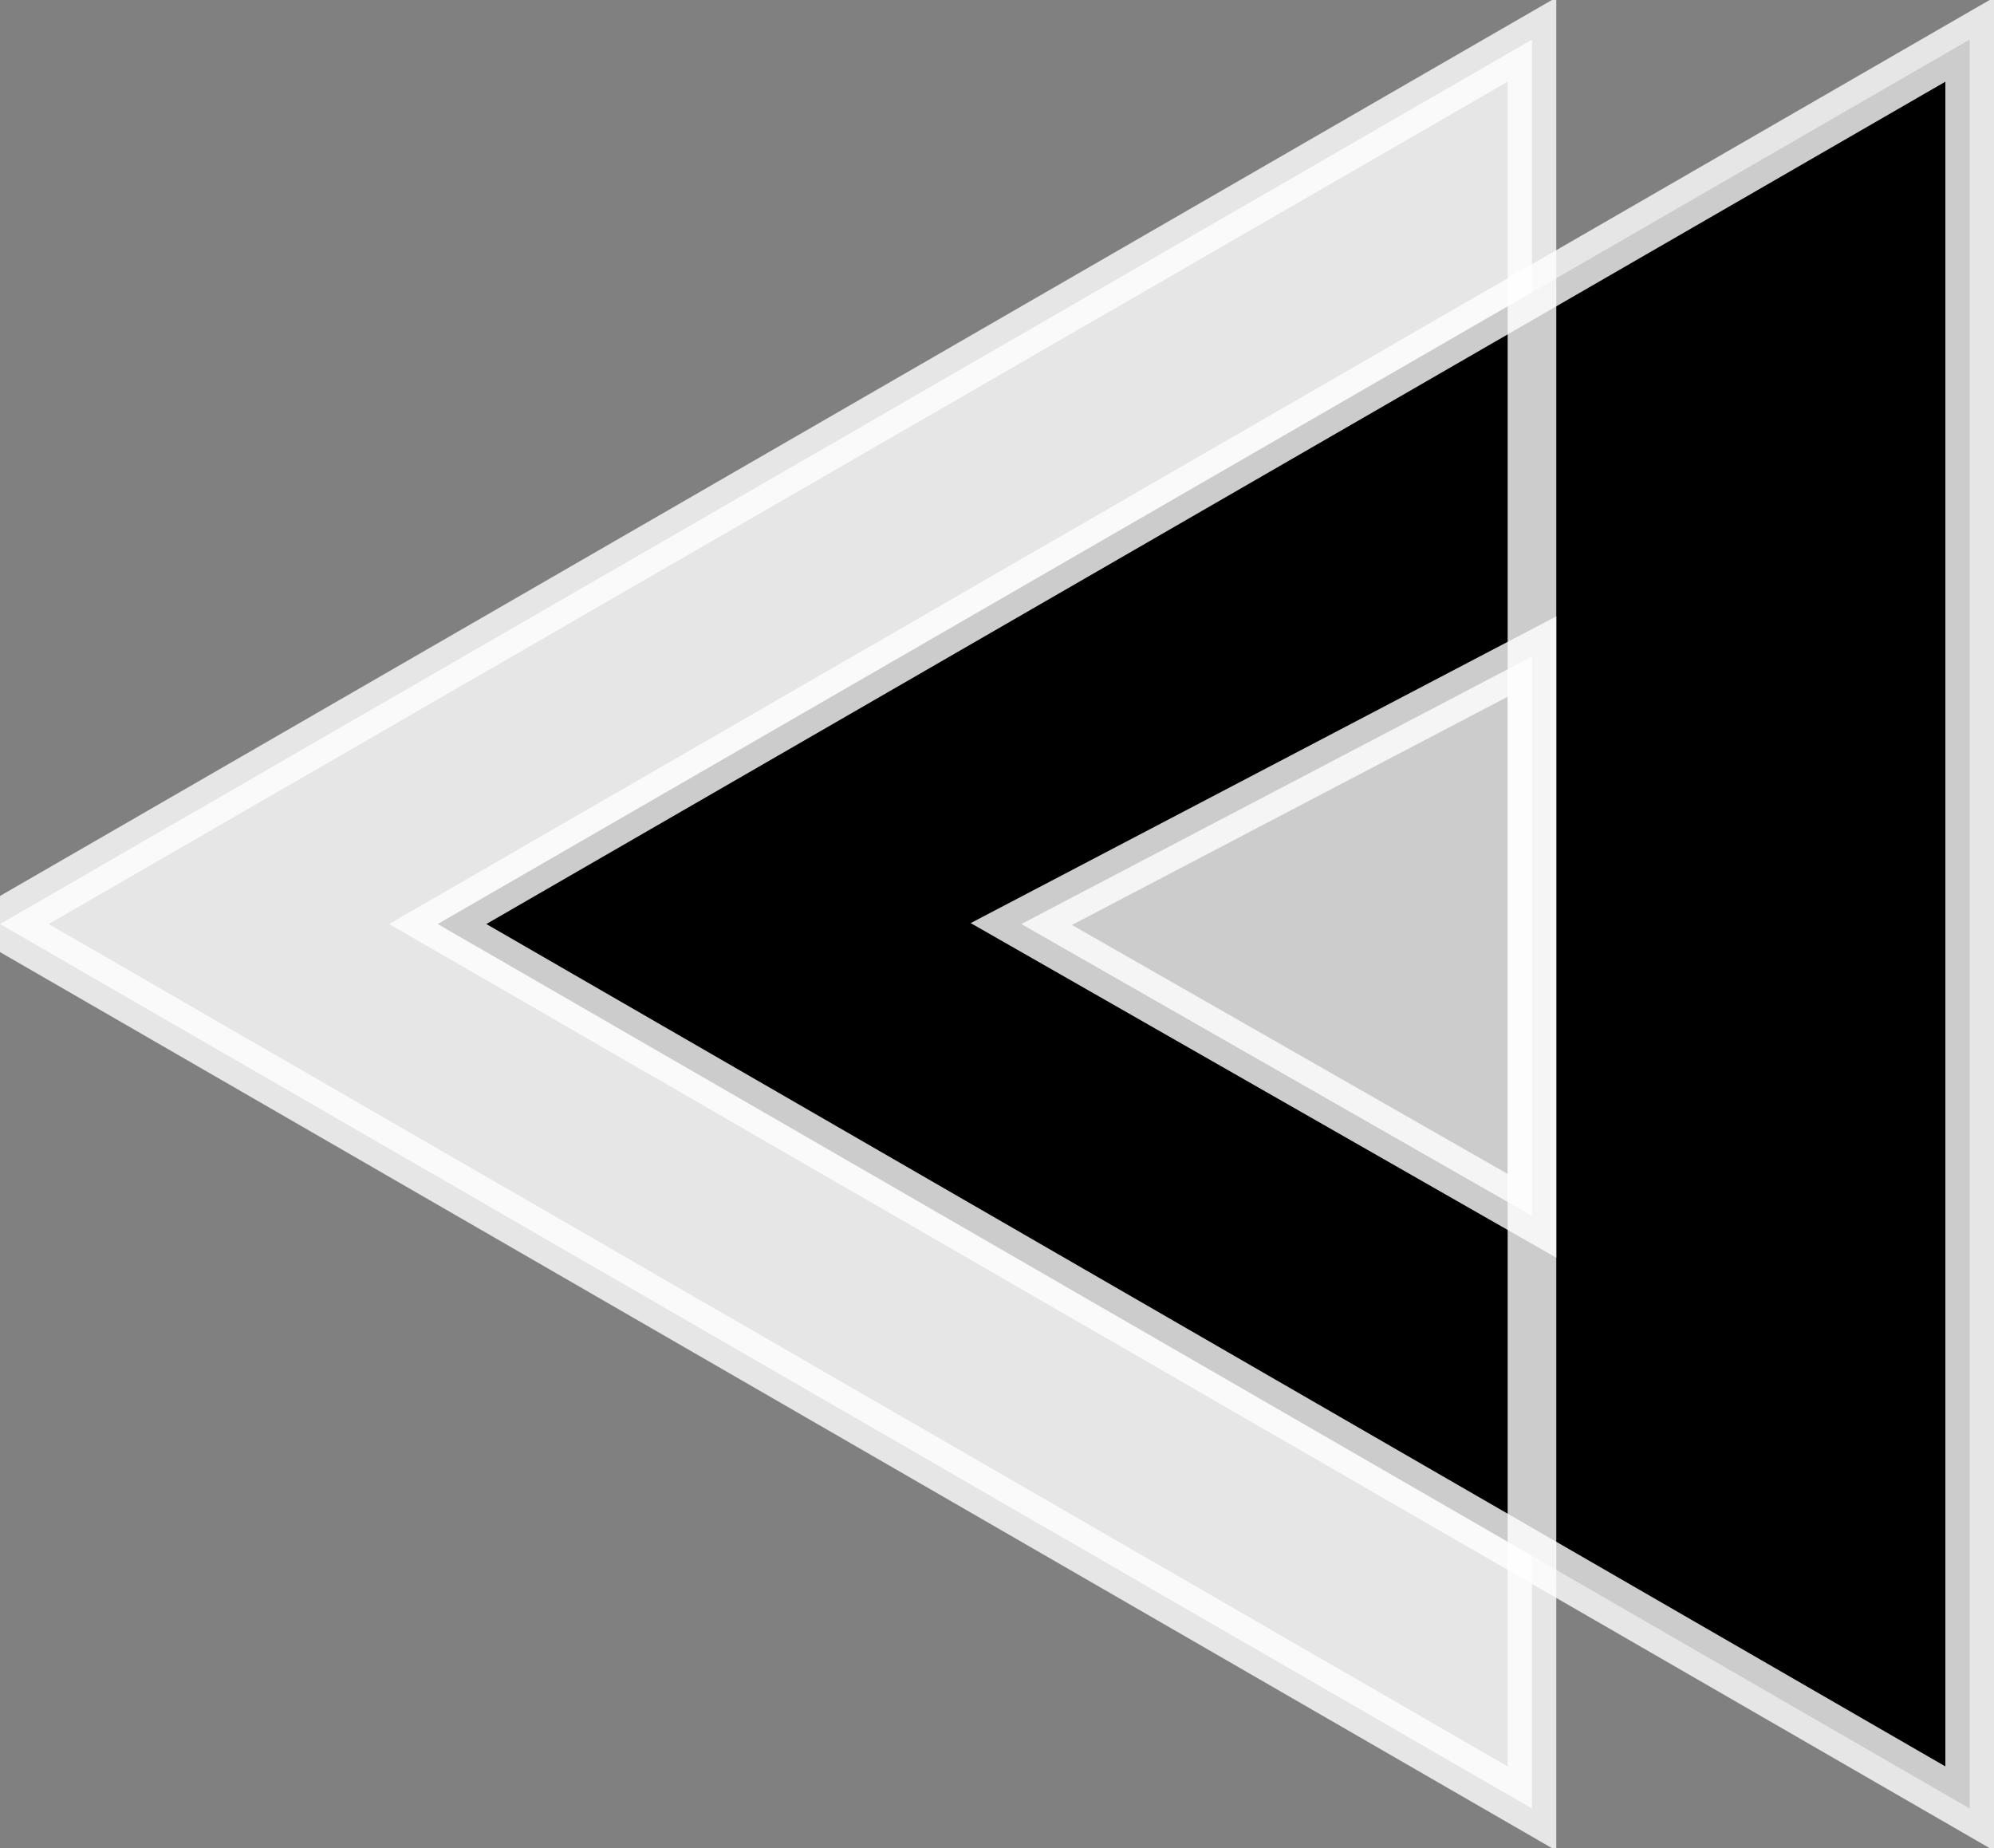 <svg width="41" height="38" viewBox="0 0 41 38" fill="none" xmlns="http://www.w3.org/2000/svg">
<rect x="0" y="0" width="41" height="38" fill="#808080" stroke="none"/>
<path d="M0 19L31.5 37.187V0.814L0 19Z" fill="white" fill-opacity="0.8"/>
<path d="M9 19L40.5 37.187V0.814L9 19Z" fill="black"/>
<path d="M21 19L31.5 25V13.5L21 19Z" fill="white" fill-opacity="0.8"/>
<path d="M0 19L31.5 37.187V0.814L0 19Z" stroke="white" stroke-opacity="0.8"/>
<path d="M9 19L40.5 37.187V0.814L9 19Z" stroke="white" stroke-opacity="0.8"/>
<path d="M21 19L31.5 25V13.5L21 19Z" stroke="white" stroke-opacity="0.8"/>
</svg>
